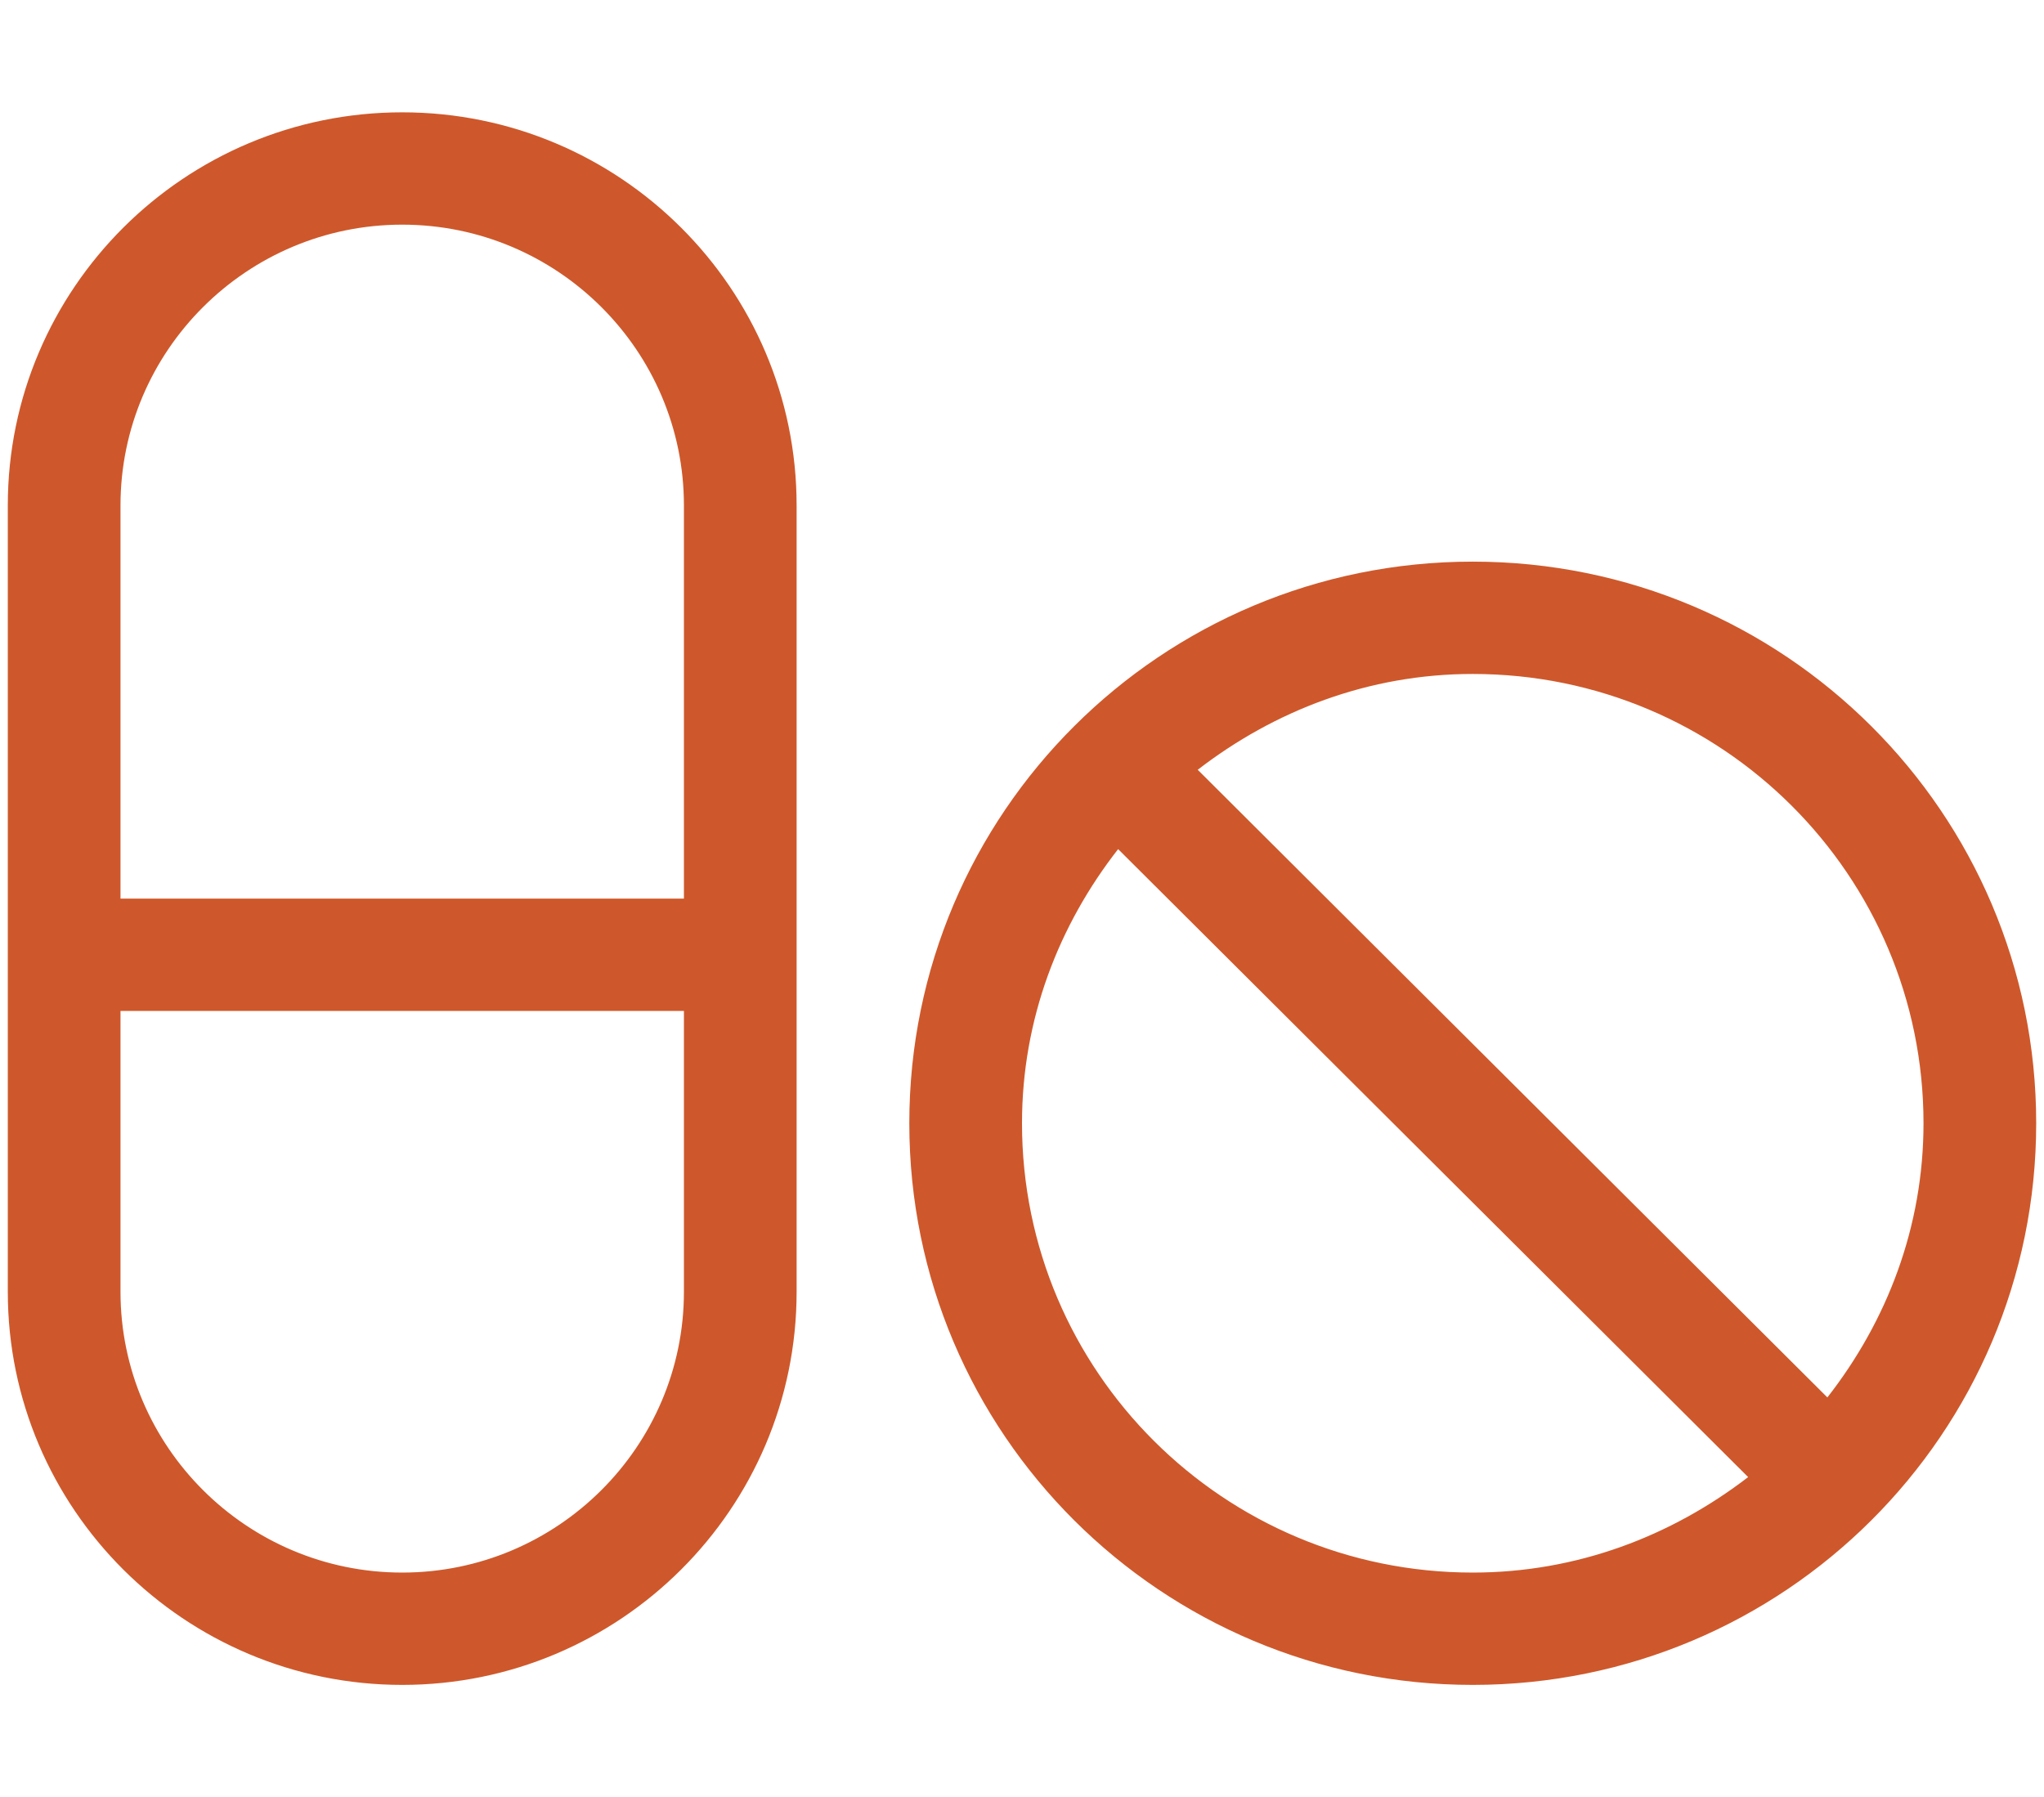 <svg width="58" height="51" viewBox="0 0 79 70" fill="none" xmlns="http://www.w3.org/2000/svg">
<path d="M15.361 4.375C6.885 4.375 0 11.238 0 19.688V50.312C0 58.762 6.885 65.625 15.361 65.625C23.837 65.625 30.722 58.762 30.722 50.312V19.688C30.722 11.238 23.837 4.375 15.361 4.375ZM26.333 50.312C26.333 56.342 21.41 61.25 15.361 61.25C9.313 61.25 4.389 56.342 4.389 50.312V39.375H26.333V50.312ZM26.333 35H4.389V19.688C4.389 13.658 9.313 8.75 15.361 8.75C21.41 8.75 26.333 13.658 26.333 19.688V35ZM57.056 21.875C44.931 21.875 35.111 31.664 35.111 43.75C35.111 55.836 44.931 65.625 57.056 65.625C69.18 65.625 79 55.836 79 43.75C79 31.664 69.18 21.875 57.056 21.875ZM57.056 61.25C47.359 61.25 39.5 53.416 39.5 43.75C39.5 39.703 40.926 36.039 43.244 33.072L67.781 57.531C64.791 59.828 61.115 61.25 57.056 61.25ZM70.867 54.428L46.344 29.982C49.32 27.686 52.996 26.25 57.056 26.25C66.752 26.25 74.611 34.084 74.611 43.75C74.611 47.797 73.185 51.461 70.867 54.428Z" fill="#CE582B"/>
</svg>
